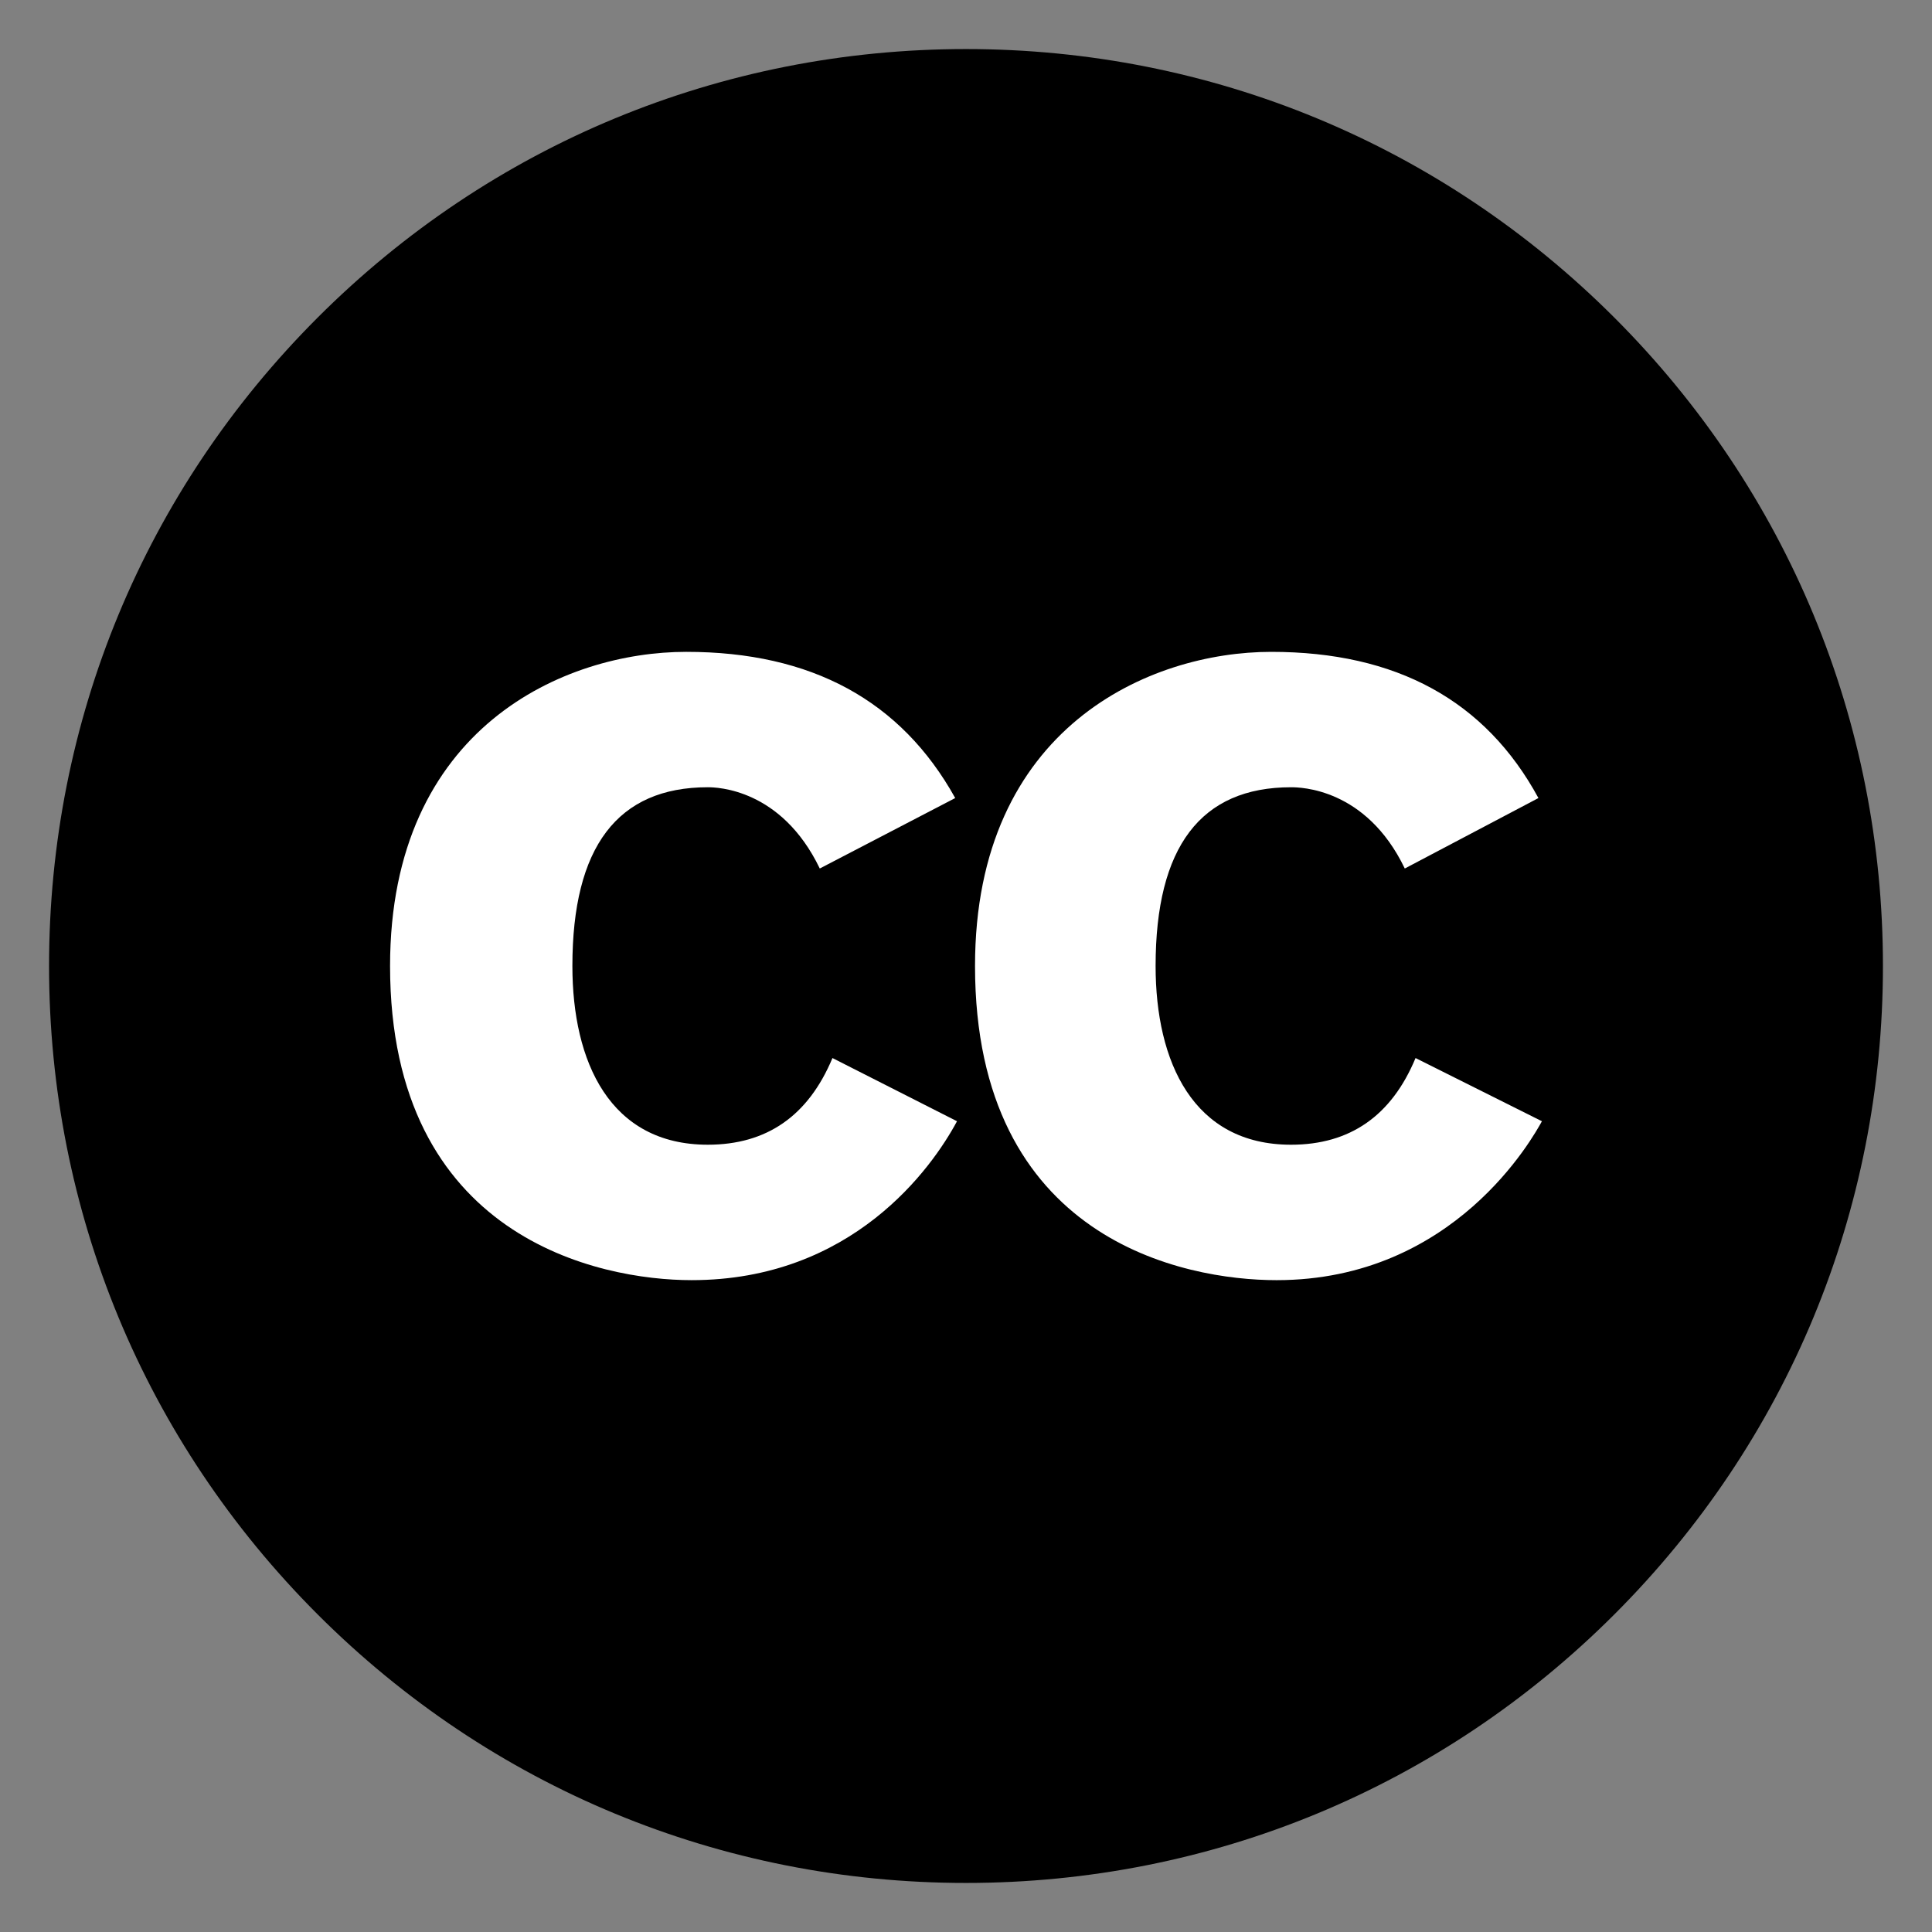 <?xml version="1.0" ?><!DOCTYPE svg  PUBLIC '-//W3C//DTD SVG 1.1//EN'  'http://www.w3.org/Graphics/SVG/1.1/DTD/svg11.dtd'><svg height="512px" style="enable-background:new 0 0 512 512;" version="1.1" viewBox="0 0 512 512" width="512px" xml:space="preserve" xmlns="http://www.w3.org/2000/svg" xmlns:xlink="http://www.w3.org/1999/xlink"><rect x="0" y="0" width="512" height="512" fill="#808080" stroke="none"/><g id="comp_x5F_62-creative-commons"><g><g><g><circle cx="256" cy="256" r="233"/><path d="M256,499c-64.908,0-125.93-25.276-171.827-71.173C38.276,381.931,13,320.908,13,256      c0-64.908,25.276-125.93,71.173-171.827C130.07,38.276,191.092,13,256,13c64.907,0,125.93,25.276,171.827,71.173      C473.724,130.07,499,191.092,499,256c0,64.907-25.276,125.931-71.173,171.827C381.93,473.724,320.907,499,256,499z M256,33      C133.038,33,33,133.038,33,256c0,122.963,100.038,223,223,223c122.963,0,223-100.037,223-223C479,133.038,378.963,33,256,33z"/></g><g><path d="M187.581,303.362c-25.942,0-35.892-21.901-35.892-47.368c0-31.581,11.982-47.365,35.892-47.365      c2.399,0,19.479,0.377,29.669,21.532l35.893-18.669c-14.358-25.835-38.108-38.756-71.299-38.745      c-32.013,0-78.472,19.848-78.472,83.258c0,72.1,55.491,83.248,79.91,83.248c42.579,0,63.669-29.68,70.336-42.113l-33.007-16.749      C214.214,295.701,203.214,303.362,187.581,303.362z" style="fill:#FFFFFF;"/><path d="M375.135,280.391c-6.363,15.311-17.384,22.972-32.996,22.972      c-25.92,0-35.893-21.923-35.893-47.368c0-31.581,11.973-47.365,35.893-47.365c2.354,0,19.879,0.171,30.143,21.532l35.418-18.669      c-14.023-25.835-37.652-38.756-70.833-38.745c-32.046,0-78.476,19.869-78.476,83.258c0,72.584,55.397,83.248,79.912,83.248      c47.215,0,68.057-38.063,70.326-42.113L375.135,280.391z" style="fill:#FFFFFF;"/></g></g></g></g><g id="Layer_1"/></svg>